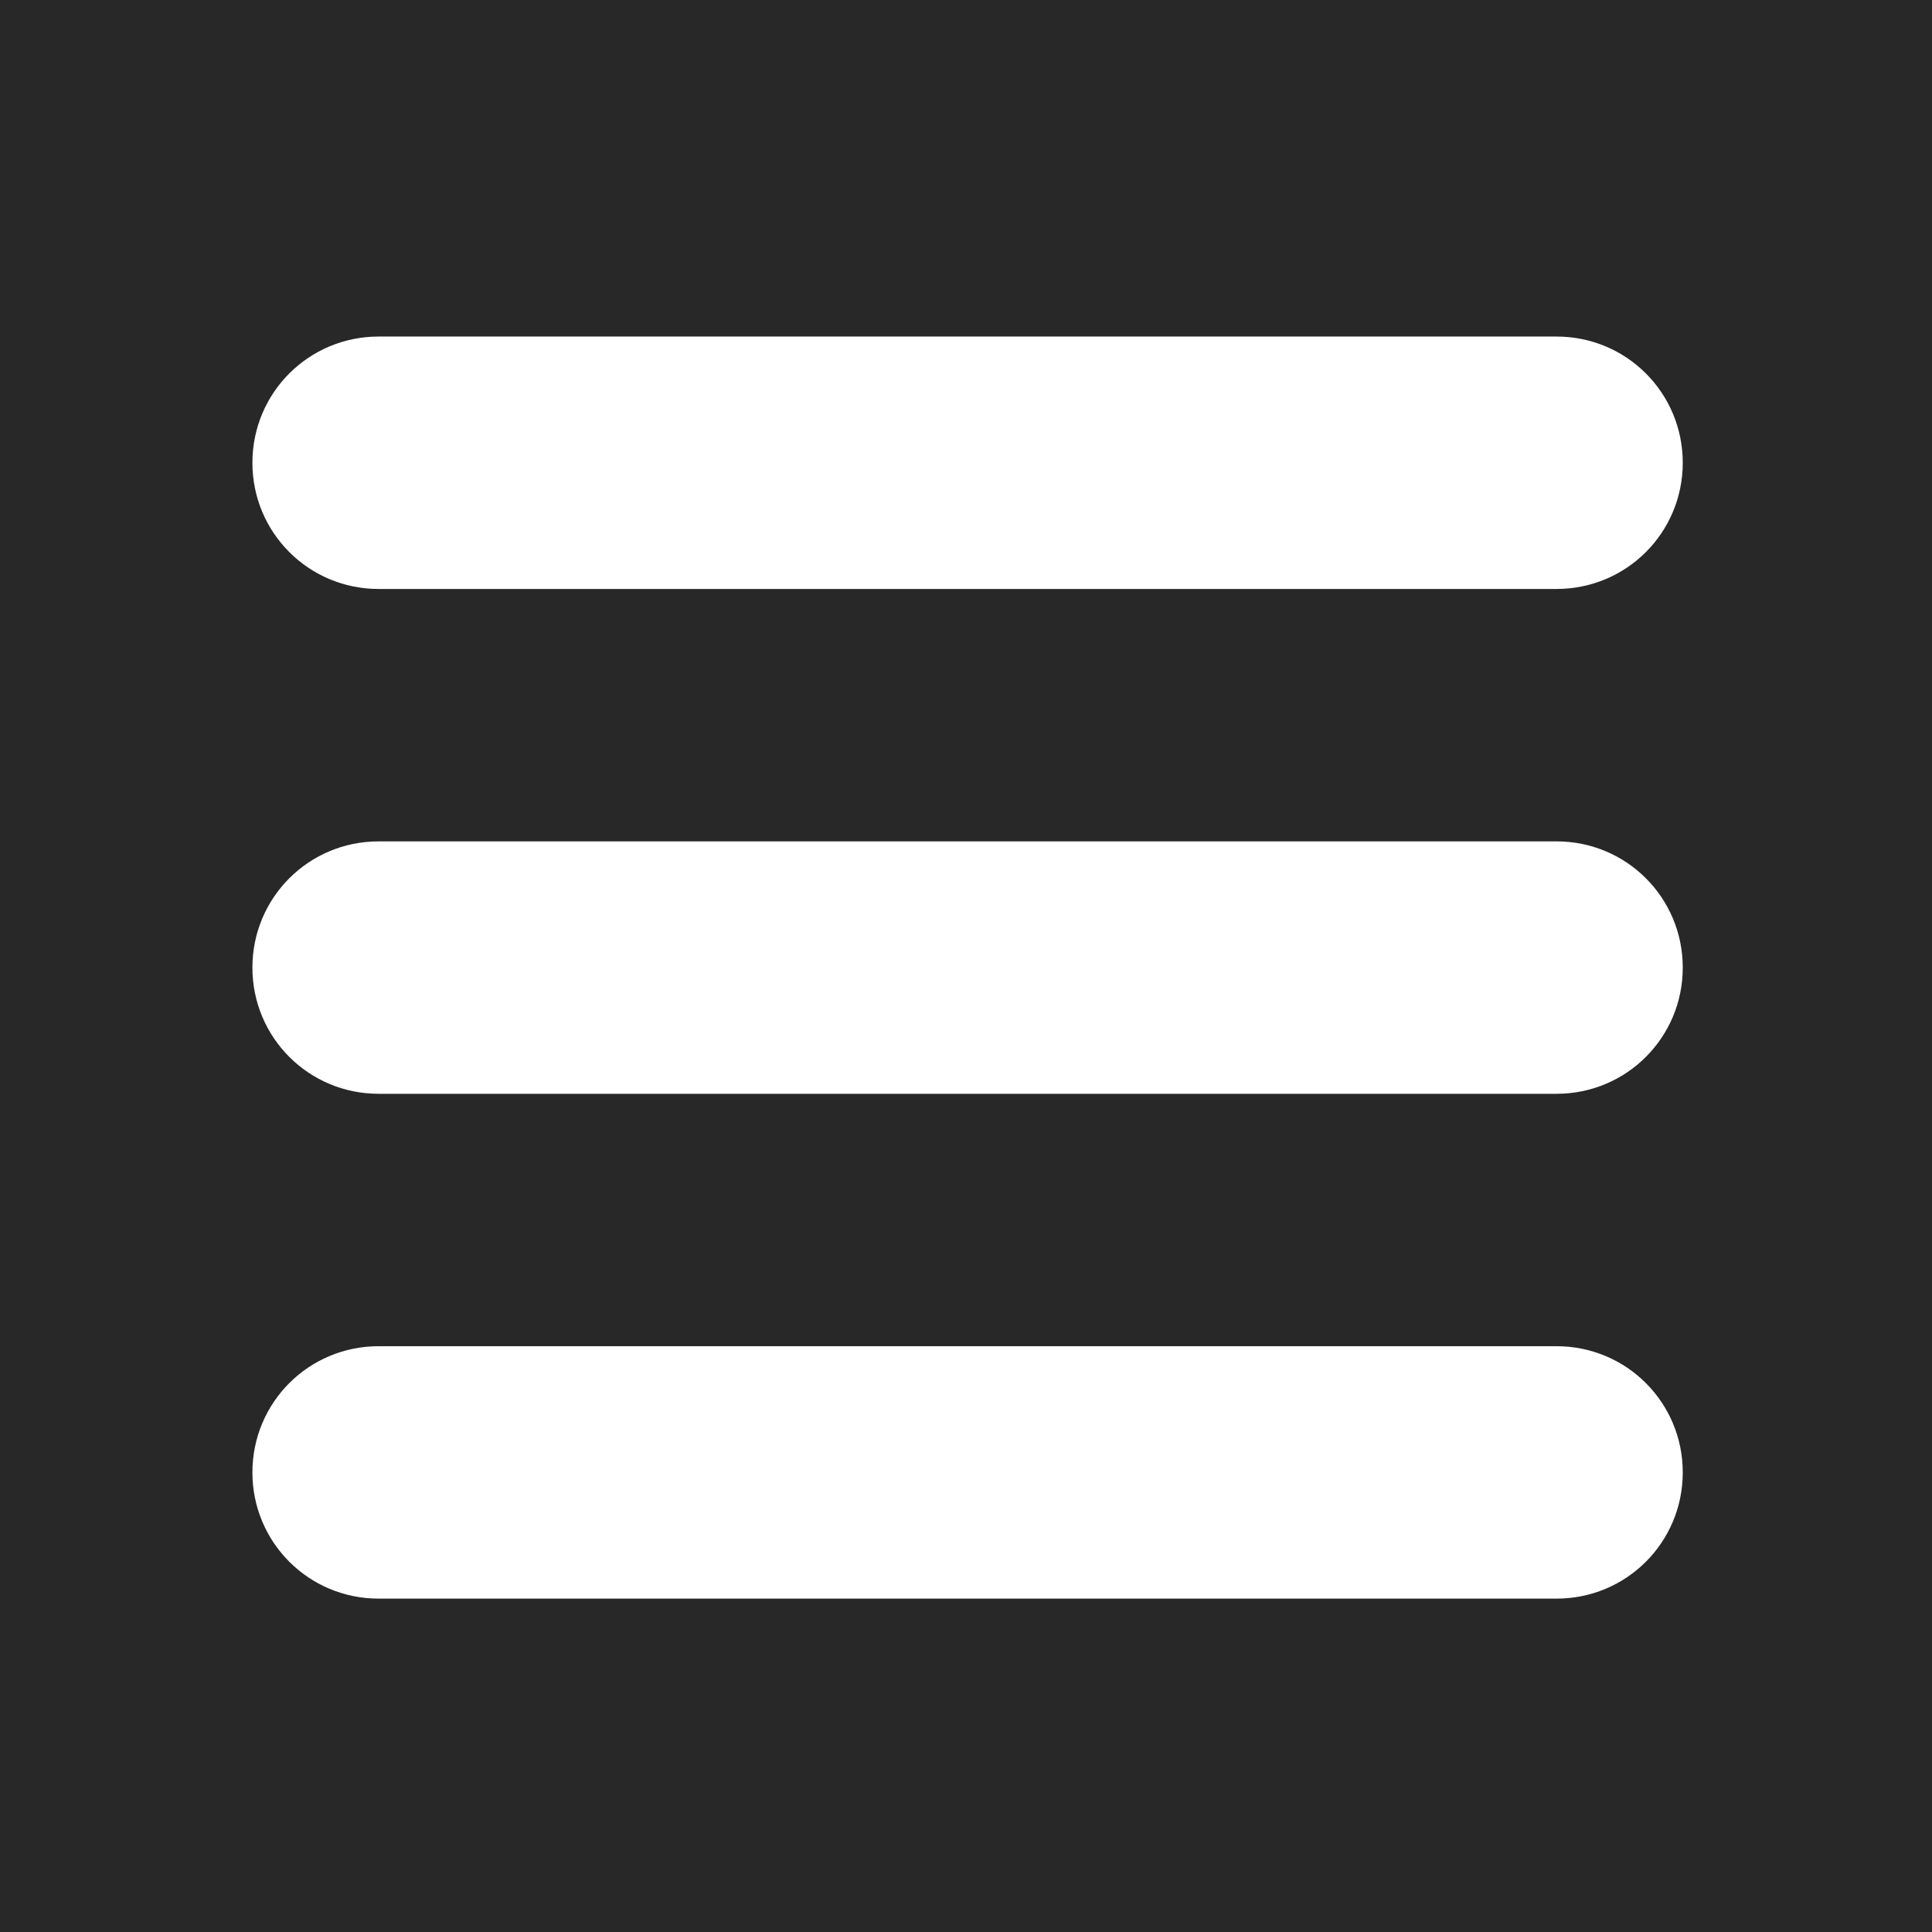 <?xml version="1.0" encoding="UTF-8" standalone="no"?>
<svg
   xmlns:dc="http://purl.org/dc/elements/1.1/"
   xmlns:cc="http://creativecommons.org/ns#"
   xmlns:rdf="http://www.w3.org/1999/02/22-rdf-syntax-ns#"
   xmlns:svg="http://www.w3.org/2000/svg"
   xmlns="http://www.w3.org/2000/svg"
   xmlns:sodipodi="http://sodipodi.sourceforge.net/DTD/sodipodi-0.dtd"
   xmlns:inkscape="http://www.inkscape.org/namespaces/inkscape"
   width="23"
   height="23"
   viewBox="0 0 6.085 6.085"
   version="1.1"
   id="svg8"
   inkscape:version="1.0.2-2 (e86c870879, 2021-01-15)"
   sodipodi:docname="menu.svg">
  <defs
     id="defs2" />
  <sodipodi:namedview
     id="base"
     pagecolor="#ffffff"
     bordercolor="#666666"
     borderopacity="1.0"
     inkscape:pageopacity="0.0"
     inkscape:pageshadow="2"
     inkscape:zoom="15.839192"
     inkscape:cx="7.8110104"
     inkscape:cy="12.966584"
     inkscape:document-units="px"
     inkscape:current-layer="layer1"
     showgrid="false"
     units="px"
     borderlayer="true"
     inkscape:window-width="1509"
     inkscape:window-height="953"
     inkscape:window-x="2298"
     inkscape:window-y="28"
     inkscape:window-maximized="0"
     inkscape:document-rotation="0" />
  <g
     inkscape:label="Layer 1"
     inkscape:groupmode="layer"
     id="layer1"
     transform="translate(0,-290.915)">
    <path
       style="fill:#282828;fill-opacity:1;stroke:none;stroke-width:7.074;stroke-miterlimit:4;stroke-dasharray:none;stroke-opacity:1"
       d="M 0 0 L 0 23 L 23 23 L 23 0 L 0 0 z M 4.5 4 L 18.5 4 C 19.331 4 20 4.669 20 5.5 C 20 6.331 19.331 7 18.5 7 L 4.5 7 C 3.669 7 3 6.331 3 5.5 C 3 4.669 3.669 4 4.5 4 z M 4.5 10 L 18.5 10 C 19.331 10 20 10.669 20 11.5 C 20 12.331 19.331 13 18.5 13 L 4.5 13 C 3.669 13 3 12.331 3 11.5 C 3 10.669 3.669 10 4.5 10 z M 4.5 16 L 18.5 16 C 19.331 16 20 16.669 20 17.5 C 20 18.331 19.331 19 18.5 19 L 4.5 19 C 3.669 19 3 18.331 3 17.5 C 3 16.669 3.669 16 4.5 16 z "
       transform="matrix(0.265,0,0,0.265,0,290.915)"
       id="rect815" />
  </g>
</svg>
